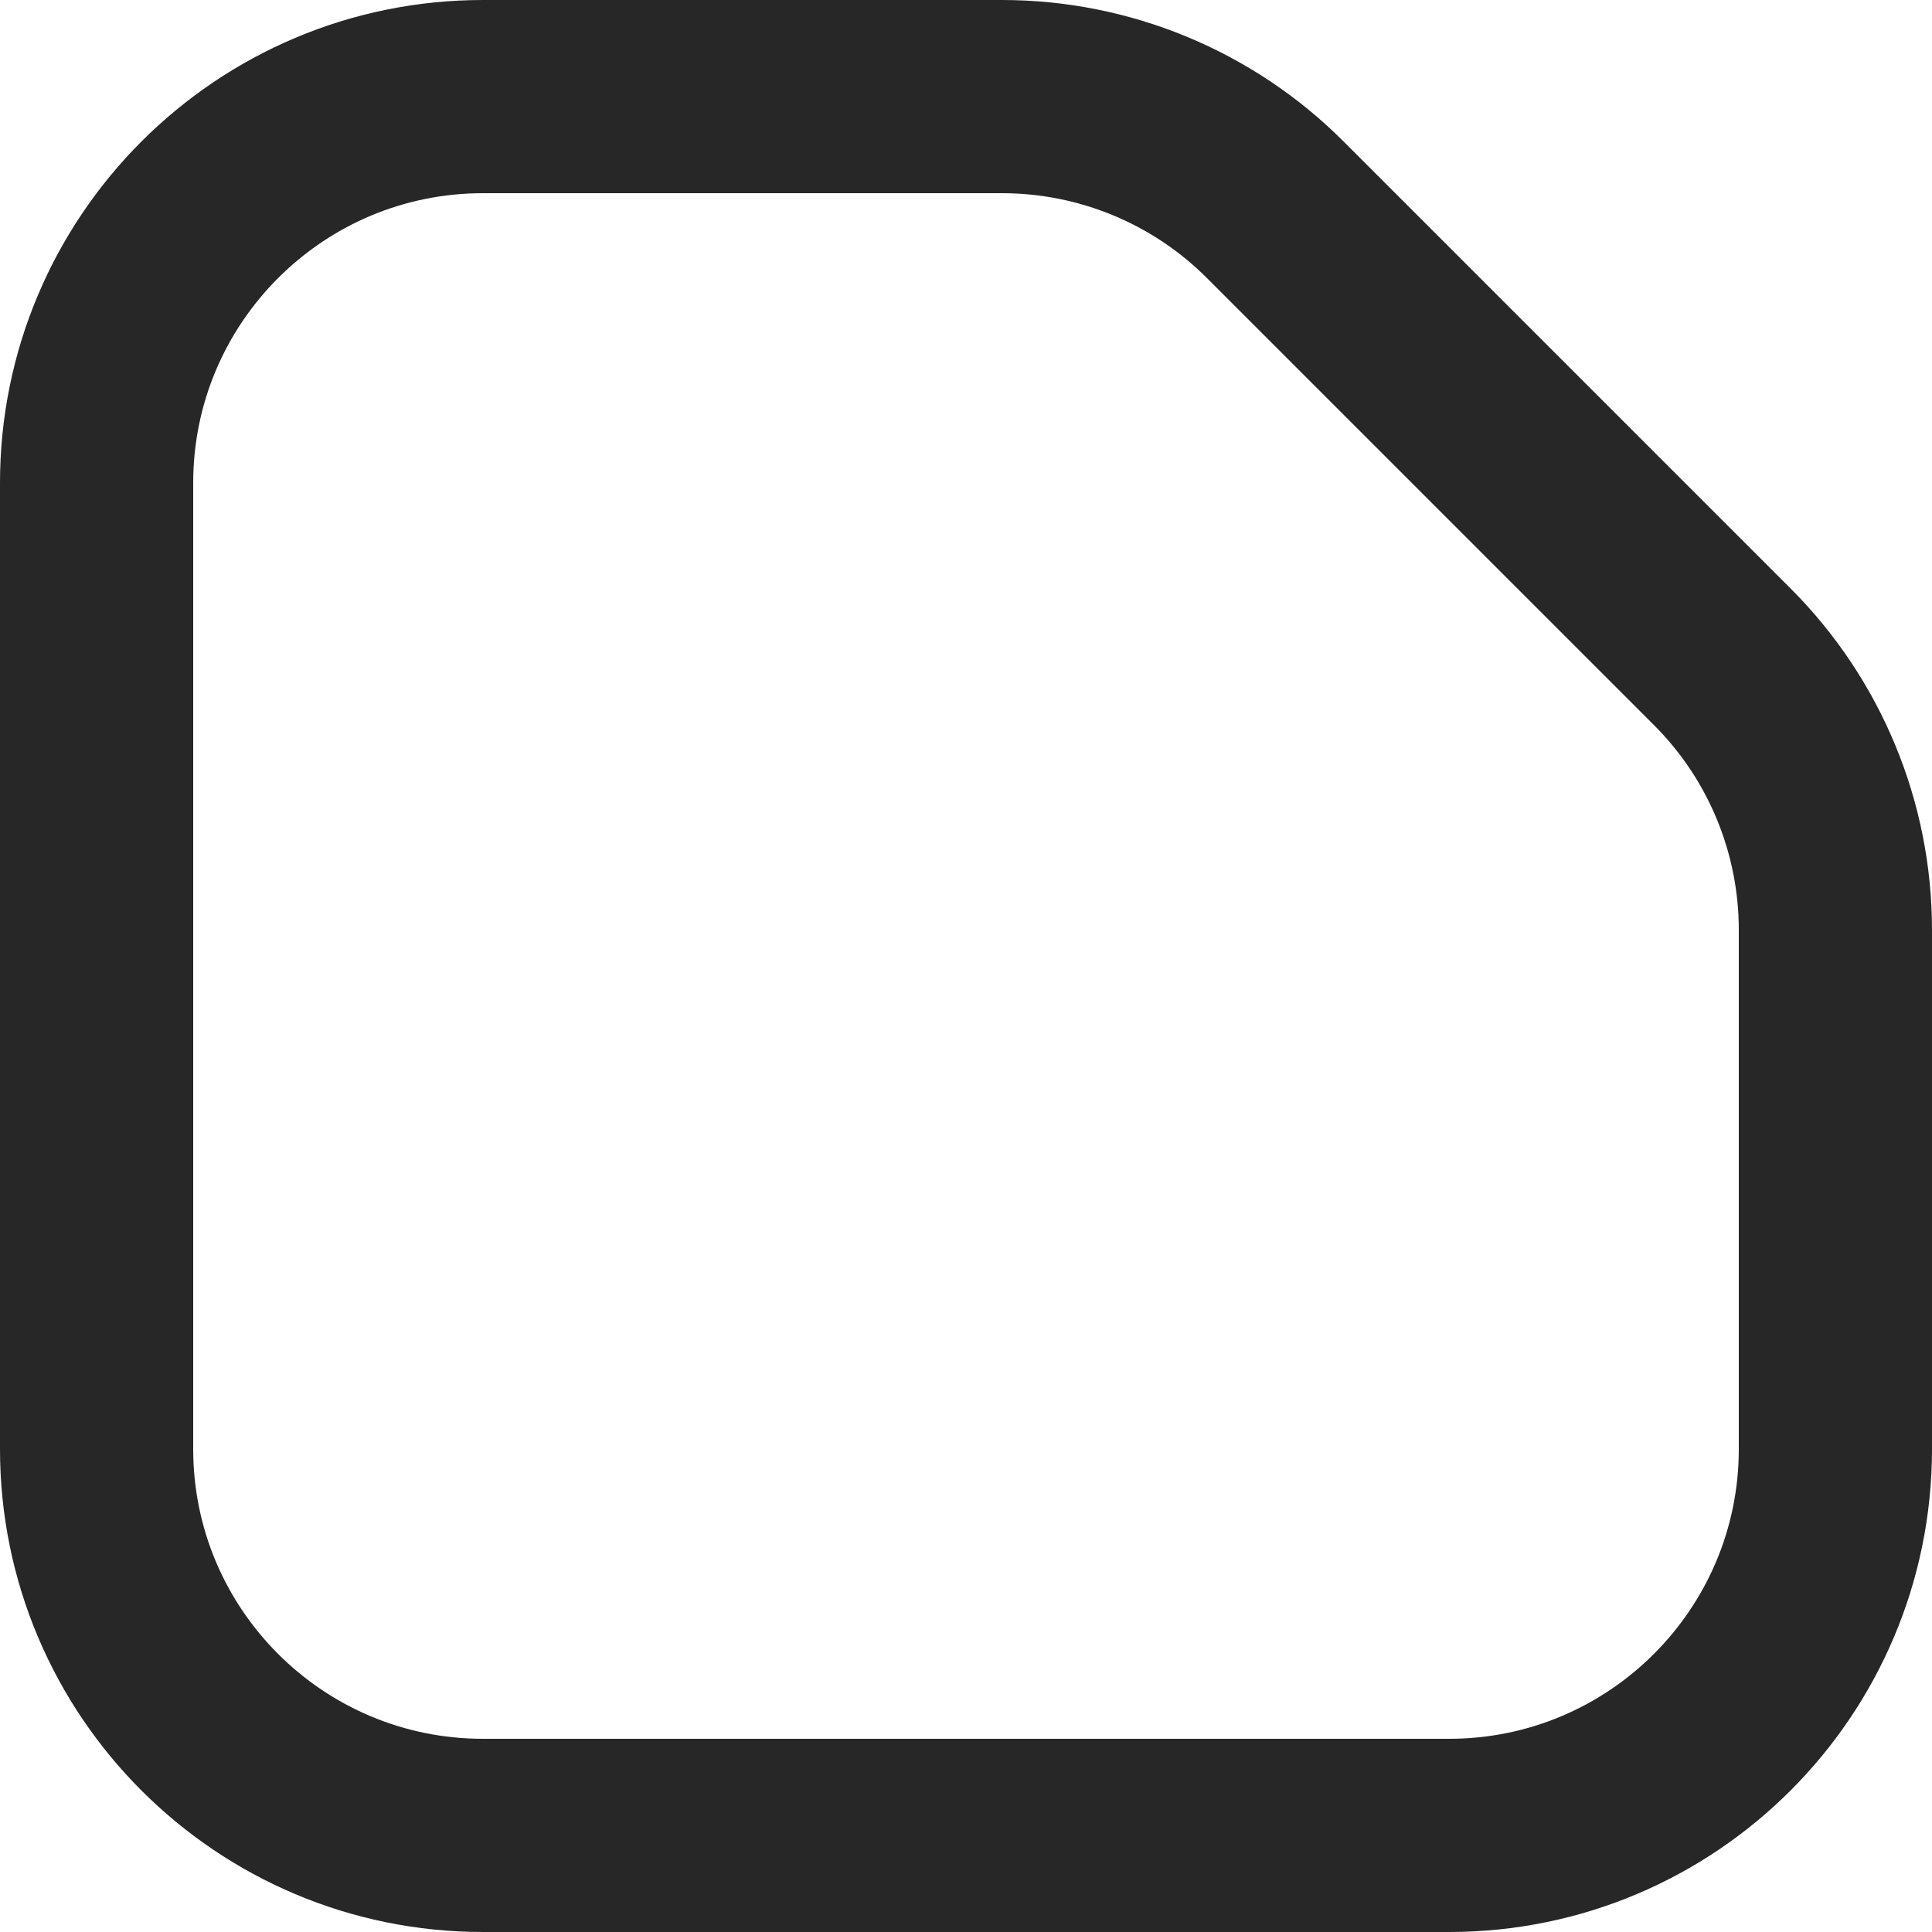 <svg width="20" height="20" viewBox="0 0 20 20" fill="none" xmlns="http://www.w3.org/2000/svg">
<path d="M5 19C2.791 19 1 17.209 1 15L1 5C1 2.791 2.791 1 5 1L10.373 1C11.434 1 12.452 1.421 13.202 2.172L17.828 6.798C18.579 7.548 19 8.566 19 9.627L19 15C19 17.209 17.209 19 15 19L5 19Z" stroke="#272728" stroke-width="2"/>
</svg>
